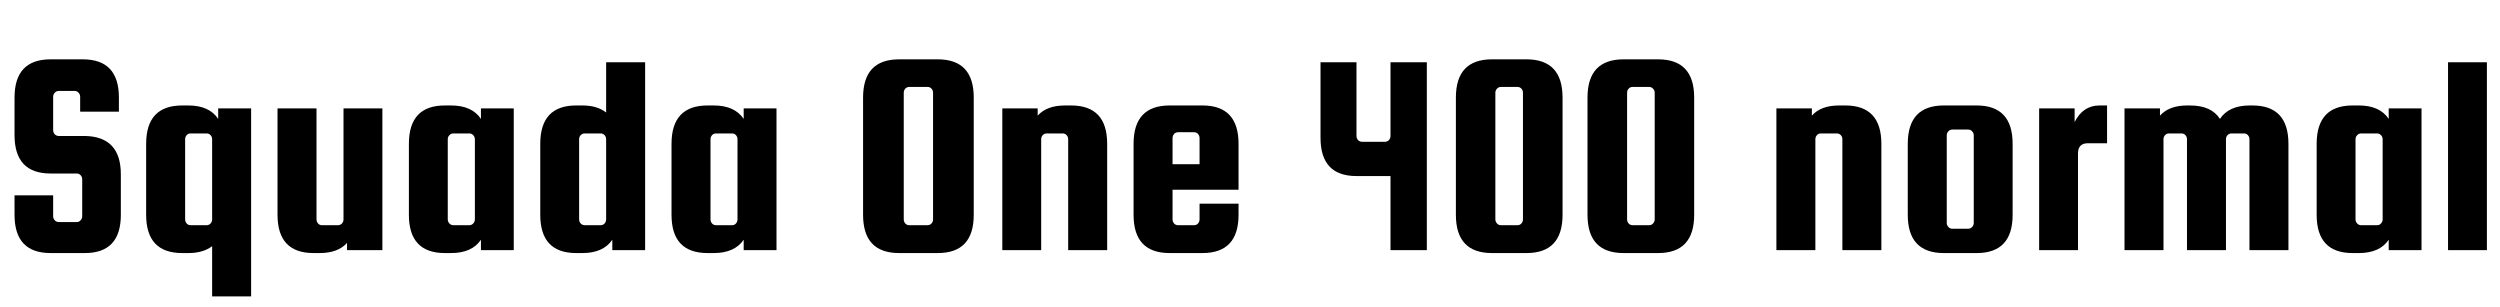 <svg xmlns="http://www.w3.org/2000/svg" xmlns:xlink="http://www.w3.org/1999/xlink" width="206.472" height="25.368"><path fill="black" d="M9.82 8.06L9.82 9.22L6.62 9.22L6.62 7.99Q6.62 7.80 6.49 7.66Q6.36 7.51 6.17 7.51L6.17 7.51L4.85 7.51Q4.66 7.51 4.52 7.66Q4.39 7.80 4.39 7.99L4.39 7.99L4.39 10.75Q4.39 10.94 4.52 11.09Q4.66 11.23 4.85 11.23L4.85 11.23L7.01 11.23Q9.98 11.28 9.98 14.40L9.98 14.40L9.98 17.74Q9.98 20.90 7.01 20.90L7.01 20.90L4.18 20.90Q1.20 20.90 1.20 17.74L1.20 17.74L1.20 16.13L4.39 16.13L4.39 17.86Q4.39 18.05 4.52 18.19Q4.66 18.34 4.85 18.34L4.85 18.34L6.34 18.34Q6.53 18.34 6.66 18.19Q6.79 18.05 6.79 17.86L6.79 17.86L6.79 14.81Q6.79 14.62 6.66 14.47Q6.53 14.33 6.34 14.33L6.34 14.33L4.18 14.33Q1.20 14.33 1.20 11.16L1.20 11.16L1.20 8.06Q1.20 4.90 4.18 4.90L4.18 4.90L6.84 4.90Q9.82 4.90 9.82 8.06L9.82 8.06ZM15.55 20.90L15.55 20.90L15.05 20.90Q12.07 20.90 12.07 17.74L12.07 17.74L12.07 11.88Q12.07 8.71 15.05 8.71L15.05 8.71L15.55 8.71Q17.28 8.71 18.02 9.82L18.02 9.82L18.02 8.95L20.74 8.95L20.74 24.48L17.52 24.48L17.52 20.33Q16.78 20.90 15.55 20.90ZM17.52 18.12L17.52 18.12L17.52 11.50Q17.52 11.30 17.39 11.16Q17.26 11.02 17.06 11.02L17.06 11.02L15.74 11.02Q15.55 11.02 15.42 11.16Q15.29 11.30 15.29 11.50L15.29 11.50L15.29 18.12Q15.29 18.31 15.42 18.46Q15.55 18.60 15.74 18.60L15.74 18.60L17.06 18.60Q17.26 18.60 17.39 18.46Q17.52 18.31 17.52 18.12ZM28.37 18.12L28.37 8.95L31.58 8.95L31.58 20.66L28.66 20.66L28.66 20.06Q27.91 20.90 26.40 20.90L26.40 20.90L25.90 20.90Q22.92 20.90 22.92 17.74L22.92 17.74L22.92 8.95L26.14 8.95L26.14 18.12Q26.14 18.31 26.27 18.46Q26.40 18.60 26.59 18.60L26.59 18.60L27.91 18.60Q28.10 18.60 28.24 18.46Q28.37 18.31 28.37 18.12L28.37 18.12ZM39.72 9.82L39.72 8.95L42.43 8.95L42.43 20.66L39.72 20.66L39.72 19.80Q38.98 20.90 37.25 20.90L37.25 20.90L36.74 20.90Q33.77 20.90 33.77 17.74L33.77 17.74L33.77 11.88Q33.77 8.71 36.74 8.71L36.74 8.71L37.25 8.71Q38.98 8.71 39.72 9.82L39.72 9.82ZM39.22 18.12L39.22 18.12L39.22 11.50Q39.22 11.30 39.08 11.16Q38.95 11.02 38.76 11.02L38.76 11.02L37.44 11.02Q37.25 11.02 37.12 11.16Q36.98 11.30 36.98 11.50L36.98 11.50L36.98 18.12Q36.98 18.31 37.12 18.46Q37.25 18.60 37.44 18.60L37.44 18.60L38.76 18.60Q38.95 18.60 39.08 18.46Q39.22 18.31 39.22 18.12ZM47.59 8.71L48.10 8.71Q49.32 8.71 50.06 9.29L50.06 9.29L50.06 5.14L53.28 5.14L53.28 20.66L50.57 20.66L50.57 19.80Q49.82 20.90 48.10 20.90L48.10 20.90L47.59 20.90Q44.62 20.90 44.62 17.74L44.62 17.74L44.62 11.88Q44.62 8.71 47.59 8.71L47.59 8.71ZM50.06 18.12L50.06 18.12L50.06 11.50Q50.06 11.30 49.93 11.16Q49.80 11.02 49.61 11.02L49.61 11.02L48.29 11.02Q48.10 11.02 47.96 11.16Q47.83 11.30 47.83 11.50L47.83 11.50L47.83 18.12Q47.83 18.31 47.96 18.46Q48.10 18.60 48.29 18.60L48.29 18.60L49.61 18.60Q49.80 18.60 49.93 18.46Q50.06 18.31 50.06 18.12ZM61.42 9.82L61.42 8.95L64.13 8.95L64.13 20.66L61.42 20.66L61.42 19.80Q60.67 20.90 58.94 20.90L58.94 20.90L58.44 20.90Q55.46 20.90 55.46 17.74L55.46 17.74L55.46 11.88Q55.46 8.71 58.44 8.71L58.44 8.71L58.94 8.71Q60.67 8.71 61.42 9.82L61.42 9.82ZM60.91 18.12L60.91 18.12L60.91 11.50Q60.91 11.30 60.78 11.16Q60.65 11.02 60.46 11.02L60.46 11.02L59.14 11.02Q58.94 11.02 58.81 11.16Q58.68 11.30 58.68 11.50L58.68 11.50L58.68 18.12Q58.68 18.31 58.81 18.46Q58.94 18.60 59.14 18.60L59.14 18.60L60.46 18.60Q60.65 18.60 60.78 18.46Q60.91 18.31 60.91 18.12ZM80.42 8.06L80.42 8.06L80.42 17.74Q80.42 20.90 77.45 20.90L77.45 20.90L74.26 20.90Q71.28 20.90 71.28 17.74L71.28 17.74L71.28 8.06Q71.28 4.90 74.26 4.90L74.26 4.90L77.45 4.90Q80.42 4.90 80.42 8.06ZM77.06 18.12L77.06 18.12L77.06 7.66Q77.06 7.46 76.93 7.32Q76.80 7.18 76.61 7.18L76.61 7.18L75.10 7.18Q74.90 7.18 74.77 7.32Q74.64 7.46 74.64 7.66L74.64 7.66L74.64 18.12Q74.64 18.31 74.77 18.46Q74.90 18.60 75.10 18.60L75.10 18.60L76.61 18.60Q76.80 18.60 76.93 18.46Q77.06 18.31 77.06 18.12ZM85.99 11.50L85.99 20.66L82.78 20.66L82.78 8.95L85.70 8.95L85.70 9.55Q86.45 8.71 87.96 8.71L87.96 8.71L88.46 8.71Q91.44 8.71 91.44 11.88L91.44 11.88L91.44 20.66L88.22 20.66L88.22 11.50Q88.22 11.30 88.09 11.16Q87.96 11.02 87.77 11.02L87.77 11.02L86.45 11.02Q86.26 11.02 86.12 11.16Q85.99 11.30 85.99 11.50L85.99 11.50ZM96.60 8.71L99.31 8.71Q102.29 8.71 102.29 11.88L102.29 11.88L102.29 15.67L96.84 15.67L96.84 18.12Q96.84 18.31 96.97 18.46Q97.10 18.60 97.30 18.60L97.30 18.60L98.62 18.60Q98.81 18.60 98.94 18.46Q99.07 18.31 99.07 18.12L99.07 18.12L99.07 16.82L102.29 16.82L102.29 17.74Q102.29 20.90 99.31 20.90L99.31 20.90L96.60 20.90Q93.62 20.90 93.62 17.74L93.62 17.74L93.62 11.88Q93.62 8.71 96.60 8.71L96.60 8.71ZM96.84 11.40L96.84 13.56L99.07 13.56L99.07 11.40Q99.07 11.21 98.94 11.06Q98.81 10.92 98.62 10.92L98.62 10.92L97.30 10.92Q97.10 10.92 96.97 11.06Q96.84 11.21 96.84 11.40L96.84 11.40ZM114.84 11.23L114.84 5.14L117.84 5.14L117.84 20.66L114.84 20.66L114.84 14.54L112.03 14.54Q109.06 14.54 109.06 11.38L109.06 11.38L109.06 5.14L112.03 5.14L112.03 11.23Q112.03 11.42 112.16 11.57Q112.30 11.71 112.49 11.71L112.49 11.71L114.38 11.71Q114.58 11.71 114.71 11.57Q114.84 11.42 114.84 11.23L114.84 11.23ZM129.05 8.06L129.05 8.06L129.05 17.74Q129.05 20.90 126.07 20.90L126.07 20.90L123.22 20.90Q120.24 20.90 120.24 17.74L120.24 17.74L120.24 8.06Q120.24 4.90 123.22 4.90L123.22 4.90L126.07 4.90Q129.05 4.90 129.05 8.06ZM125.78 18.12L125.78 18.12L125.78 7.66Q125.78 7.46 125.65 7.32Q125.52 7.18 125.33 7.18L125.33 7.18L123.96 7.18Q123.77 7.18 123.64 7.32Q123.50 7.46 123.50 7.66L123.50 7.66L123.50 18.12Q123.50 18.31 123.64 18.46Q123.77 18.60 123.96 18.60L123.96 18.60L125.33 18.60Q125.52 18.60 125.65 18.46Q125.78 18.31 125.78 18.12ZM139.92 8.06L139.92 8.06L139.92 17.74Q139.92 20.90 136.94 20.90L136.94 20.90L134.09 20.90Q131.11 20.90 131.11 17.74L131.11 17.74L131.11 8.06Q131.11 4.90 134.09 4.90L134.09 4.90L136.94 4.90Q139.92 4.90 139.92 8.06ZM136.66 18.12L136.66 18.12L136.66 7.66Q136.66 7.46 136.52 7.32Q136.39 7.18 136.20 7.18L136.20 7.18L134.83 7.18Q134.64 7.18 134.51 7.32Q134.38 7.46 134.38 7.66L134.38 7.66L134.38 18.12Q134.38 18.31 134.51 18.46Q134.64 18.60 134.83 18.60L134.83 18.60L136.20 18.60Q136.39 18.60 136.52 18.46Q136.66 18.31 136.66 18.12ZM149.93 11.50L149.93 20.66L146.71 20.66L146.71 8.95L149.64 8.95L149.64 9.55Q150.38 8.71 151.90 8.71L151.90 8.71L152.40 8.71Q155.38 8.71 155.38 11.88L155.38 11.88L155.38 20.66L152.16 20.66L152.16 11.50Q152.16 11.30 152.03 11.16Q151.90 11.02 151.70 11.02L151.70 11.02L150.38 11.02Q150.19 11.02 150.06 11.16Q149.93 11.30 149.93 11.50L149.93 11.50ZM166.22 11.88L166.22 11.88L166.22 17.74Q166.22 20.90 163.25 20.90L163.25 20.90L160.54 20.90Q157.56 20.90 157.56 17.74L157.56 17.74L157.56 11.88Q157.56 8.71 160.54 8.71L160.54 8.71L163.25 8.71Q166.22 8.71 166.22 11.88ZM163.01 18.41L163.01 18.41L163.01 11.18Q163.01 10.99 162.88 10.85Q162.74 10.70 162.55 10.70L162.55 10.70L161.23 10.70Q161.04 10.70 160.91 10.85Q160.78 10.99 160.78 11.18L160.78 11.18L160.78 18.41Q160.78 18.60 160.91 18.74Q161.04 18.89 161.23 18.89L161.23 18.89L162.55 18.89Q162.74 18.89 162.88 18.74Q163.01 18.60 163.01 18.41ZM173.40 8.71L173.40 8.71L174.02 8.71L174.02 11.83L172.44 11.83Q171.62 11.83 171.62 12.67L171.62 12.67L171.62 20.66L168.41 20.66L168.41 8.95L171.34 8.95L171.34 10.08Q172.03 8.71 173.40 8.71ZM185.81 8.71L186.02 8.71Q189.00 8.71 189.00 11.88L189.00 11.88L189.00 20.66L185.78 20.66L185.78 11.50Q185.78 11.30 185.65 11.16Q185.52 11.02 185.33 11.02L185.33 11.02L184.30 11.02Q184.10 11.02 183.97 11.16Q183.84 11.30 183.84 11.50L183.84 11.50L183.84 20.66L180.62 20.66L180.62 11.50Q180.62 11.30 180.49 11.16Q180.36 11.02 180.17 11.02L180.17 11.02L179.14 11.02Q178.94 11.02 178.81 11.16Q178.68 11.30 178.68 11.50L178.68 11.50L178.68 20.66L175.46 20.66L175.46 8.95L178.39 8.95L178.39 9.55Q179.14 8.71 180.65 8.71L180.65 8.71L180.86 8.71Q182.64 8.71 183.34 9.82L183.34 9.82Q184.08 8.71 185.81 8.71L185.81 8.71ZM197.28 9.82L197.28 8.95L199.99 8.95L199.99 20.66L197.28 20.66L197.28 19.80Q196.54 20.90 194.81 20.90L194.81 20.90L194.30 20.90Q191.33 20.90 191.33 17.74L191.33 17.74L191.33 11.88Q191.33 8.71 194.30 8.71L194.30 8.71L194.81 8.71Q196.54 8.71 197.28 9.82L197.28 9.82ZM196.78 18.12L196.78 18.12L196.78 11.50Q196.78 11.30 196.64 11.16Q196.51 11.02 196.32 11.02L196.32 11.02L195.00 11.02Q194.81 11.02 194.68 11.16Q194.54 11.30 194.54 11.50L194.54 11.50L194.54 18.12Q194.54 18.31 194.68 18.46Q194.81 18.60 195.00 18.60L195.00 18.60L196.32 18.60Q196.51 18.60 196.64 18.46Q196.78 18.31 196.78 18.12ZM205.39 5.14L205.39 20.66L202.18 20.66L202.18 5.14L205.39 5.14Z"/></svg>